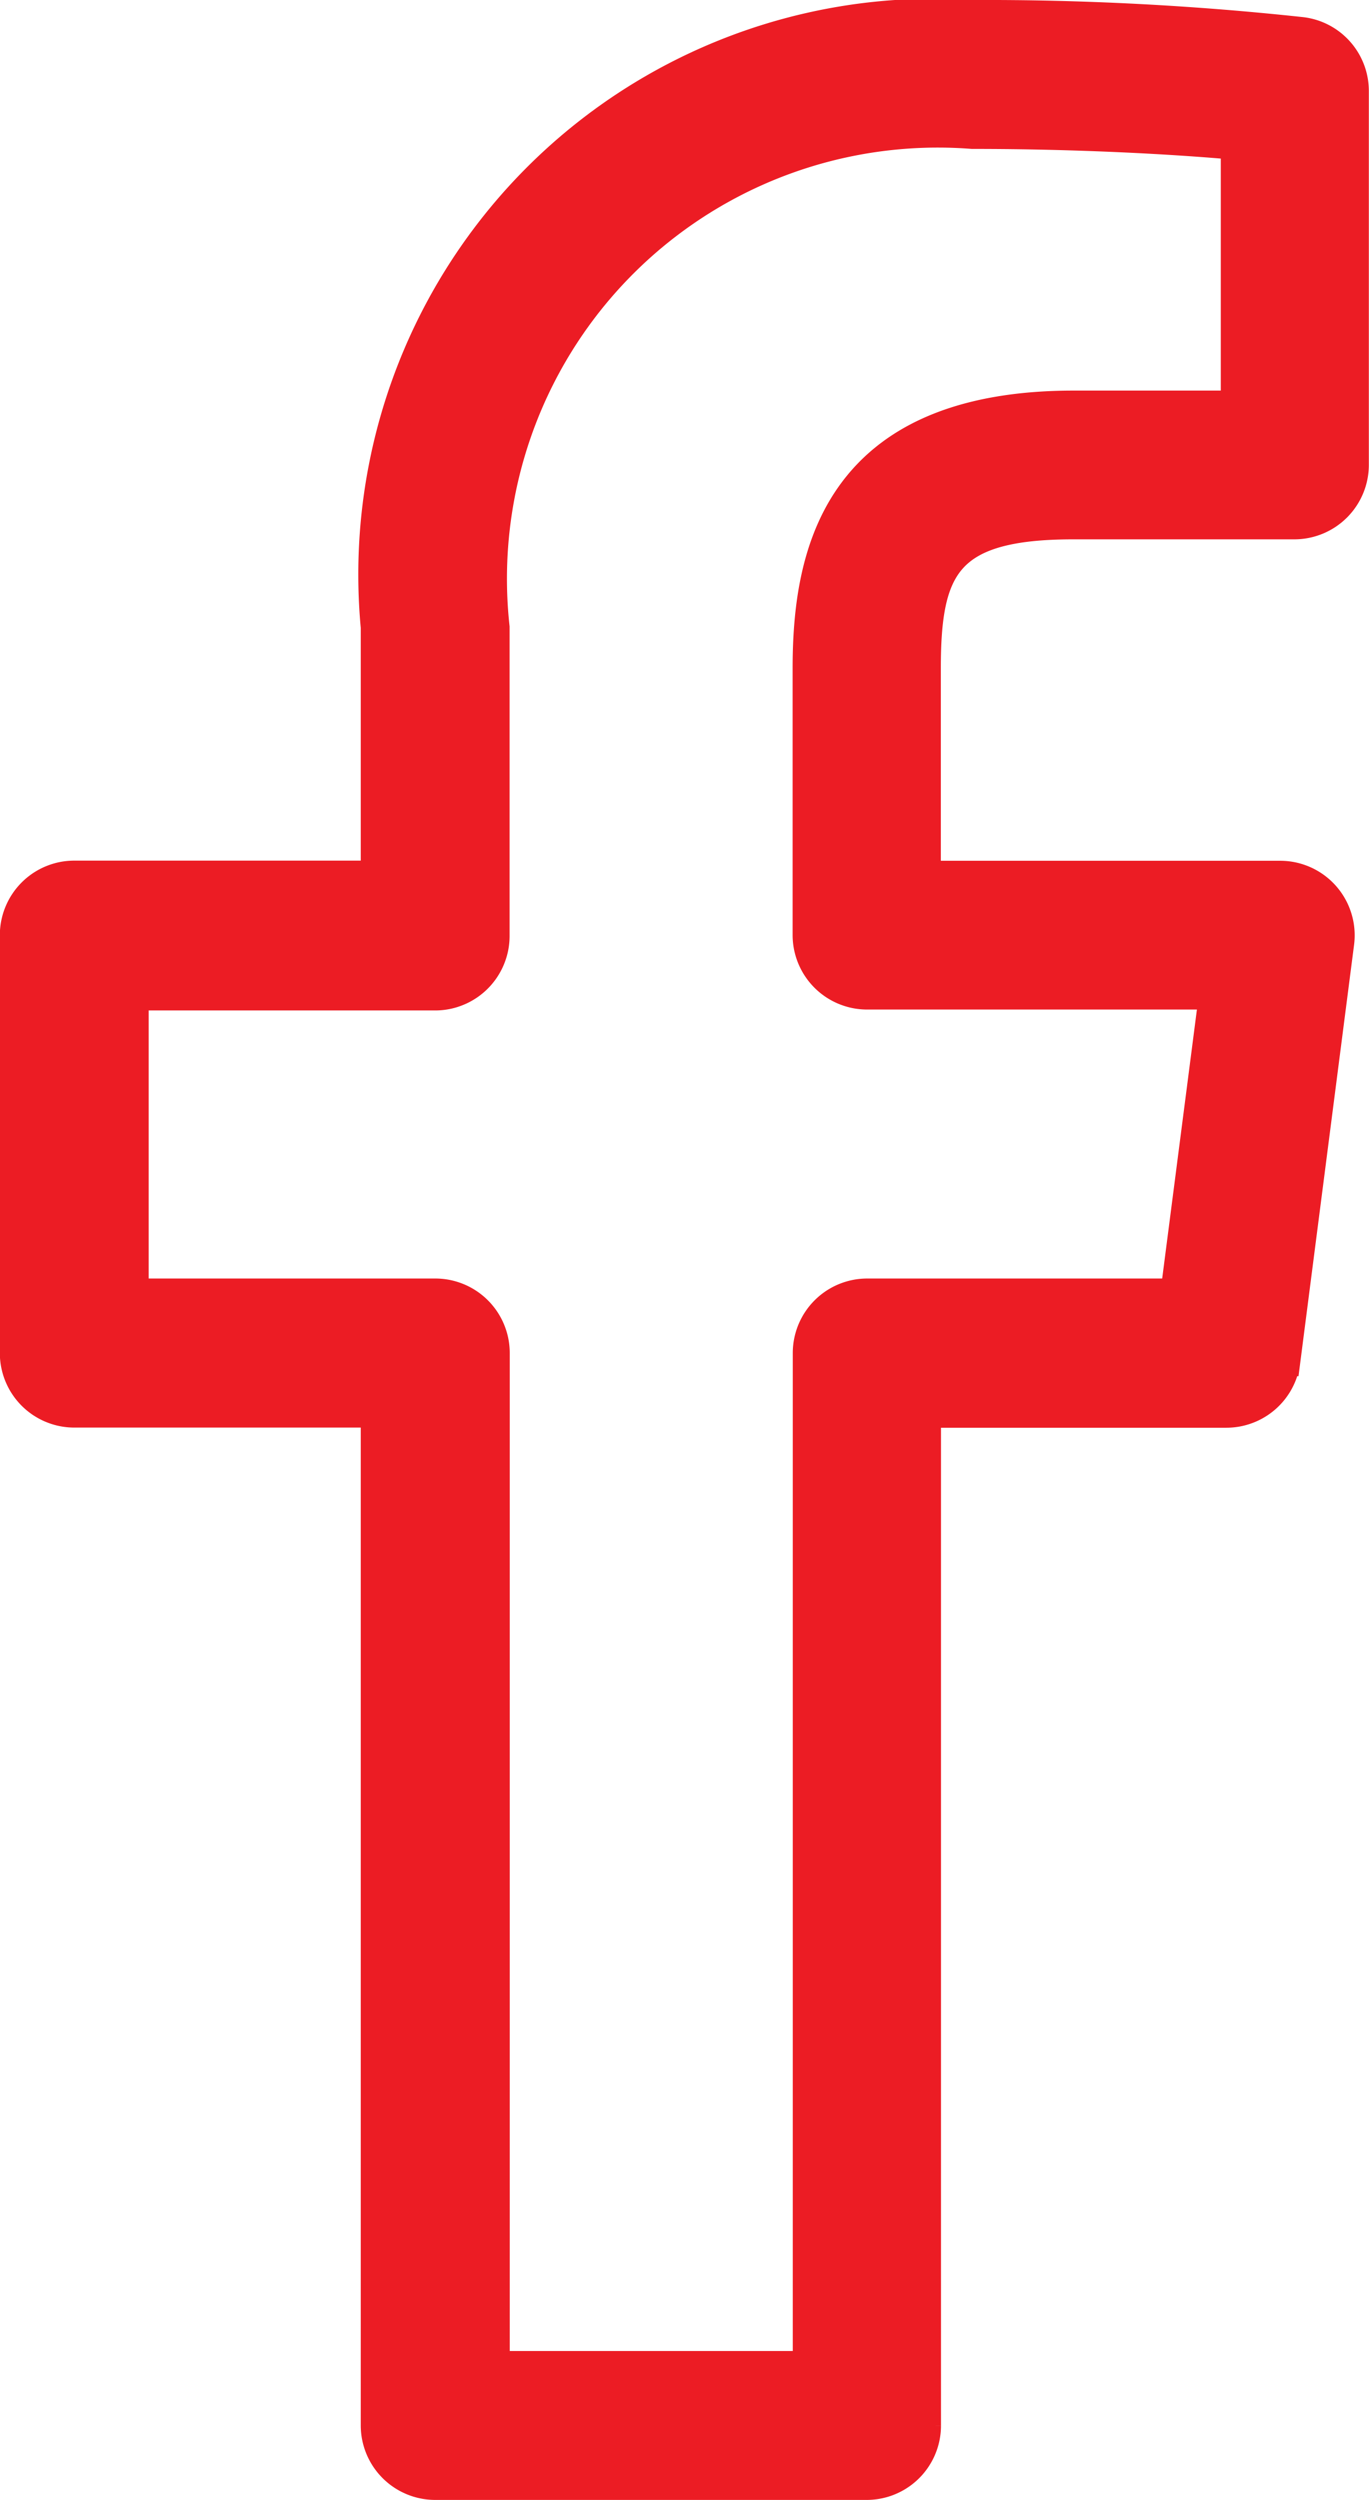 <svg xmlns="http://www.w3.org/2000/svg" viewBox="469.9 32.9 8.876 16.2">
  <defs>
    <style>
      .cls-1 {
        fill: #ec1c24;
        stroke: #ec1c24;
        stroke-width: 0.2px;
      }
    </style>
  </defs>
  <g id="facebook-outlined-logo" transform="translate(288.722 33)">
    <path id="Path_2309" data-name="Path 2309" class="cls-1" d="M186.8,16H184a.383.383,0,0,1-.383-.383V9.051h-1.957a.383.383,0,0,1-.383-.383V5.96a.383.383,0,0,1,.383-.383h1.957V3.964A3.632,3.632,0,0,1,187.482,0a19.14,19.14,0,0,1,2.139.111.382.382,0,0,1,.332.38V2.912a.383.383,0,0,1-.383.383l-1.432,0c-.827,0-.96.275-.96.936V5.578h2.3a.383.383,0,0,1,.38.432l-.349,2.708a.383.383,0,0,1-.38.334h-1.95v6.567A.382.382,0,0,1,186.8,16Zm-2.413-.765h2.031V8.668a.383.383,0,0,1,.383-.383h2l.251-1.943H186.8a.383.383,0,0,1-.383-.383V4.231c0-.73.179-1.7,1.725-1.7h1.051V.836C188.8.8,188.17.765,187.482.765a2.894,2.894,0,0,0-3.1,3.2v2a.383.383,0,0,1-.383.383h-1.957V8.285H184a.383.383,0,0,1,.383.383v6.567Z" transform="translate(0)"/>
  </g>
</svg>
